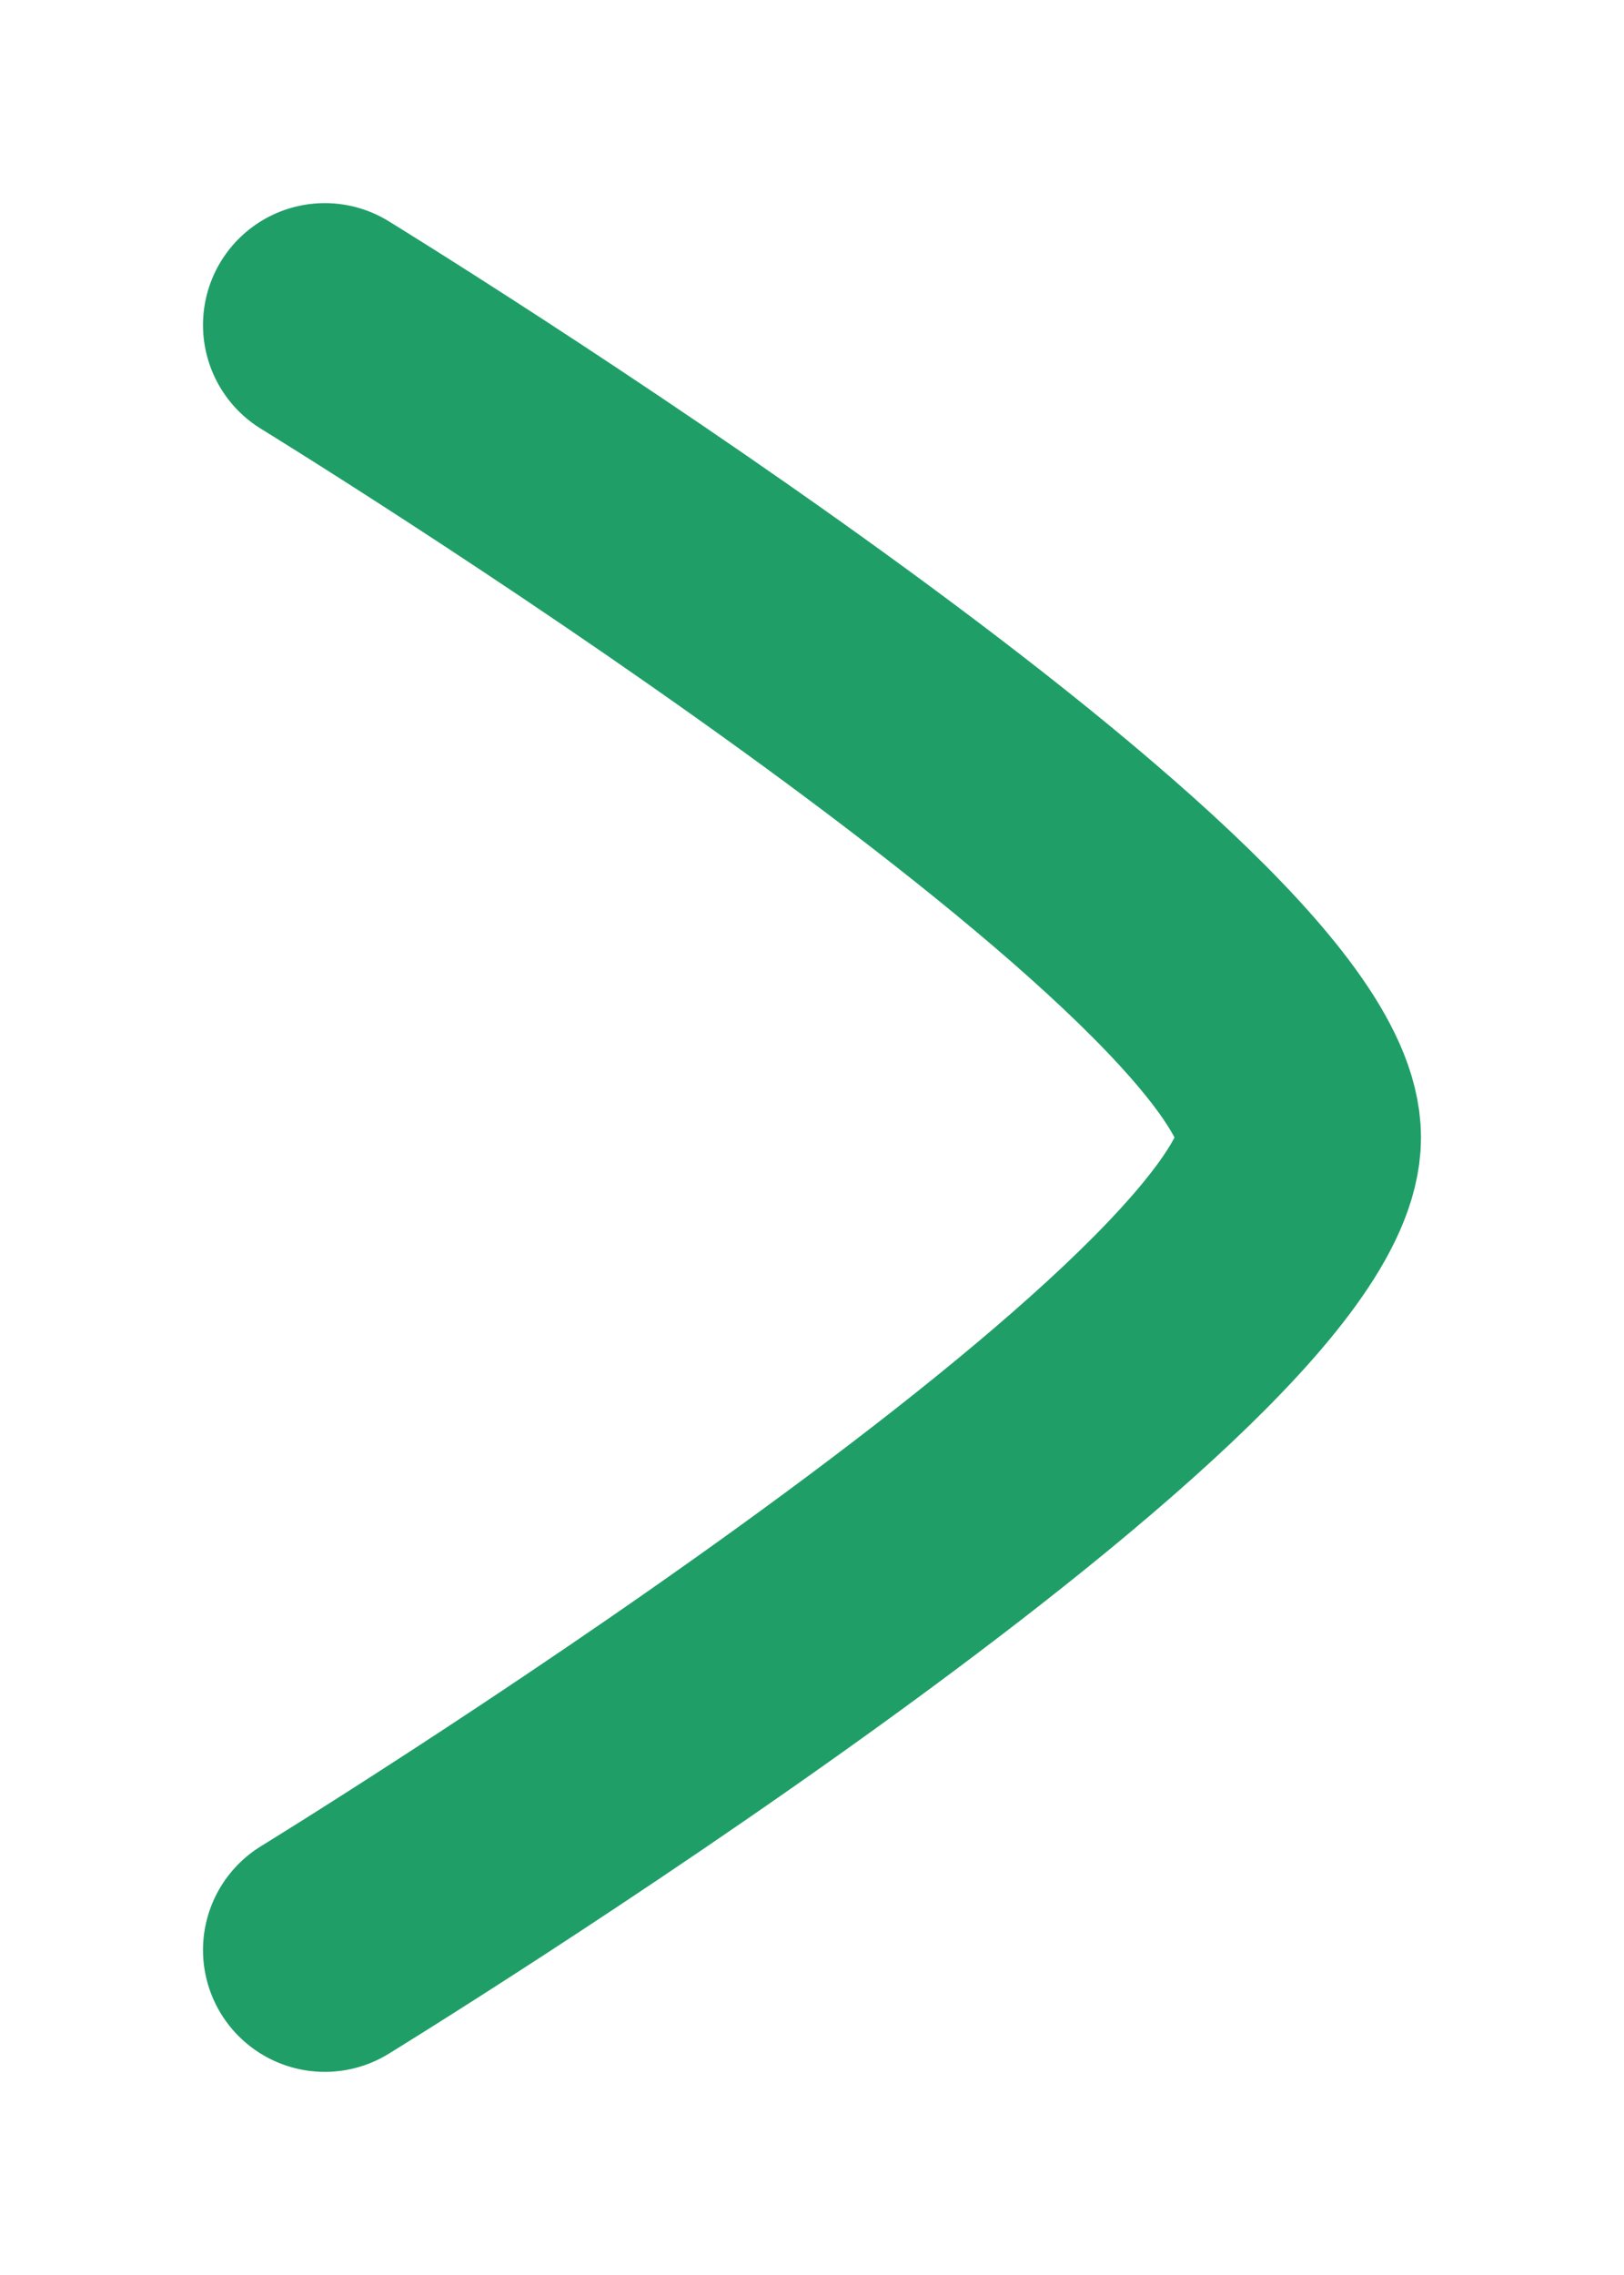 <?xml version="1.0" encoding="UTF-8" standalone="no"?><svg width='5' height='7' viewBox='0 0 5 7' fill='none' xmlns='http://www.w3.org/2000/svg'>
<path d='M1 1C1 1 4 2.841 4 3.5C4 4.159 1 6 1 6' stroke='#1F9F67' stroke-width='0.75' stroke-linecap='round' stroke-linejoin='round'/>
</svg>
